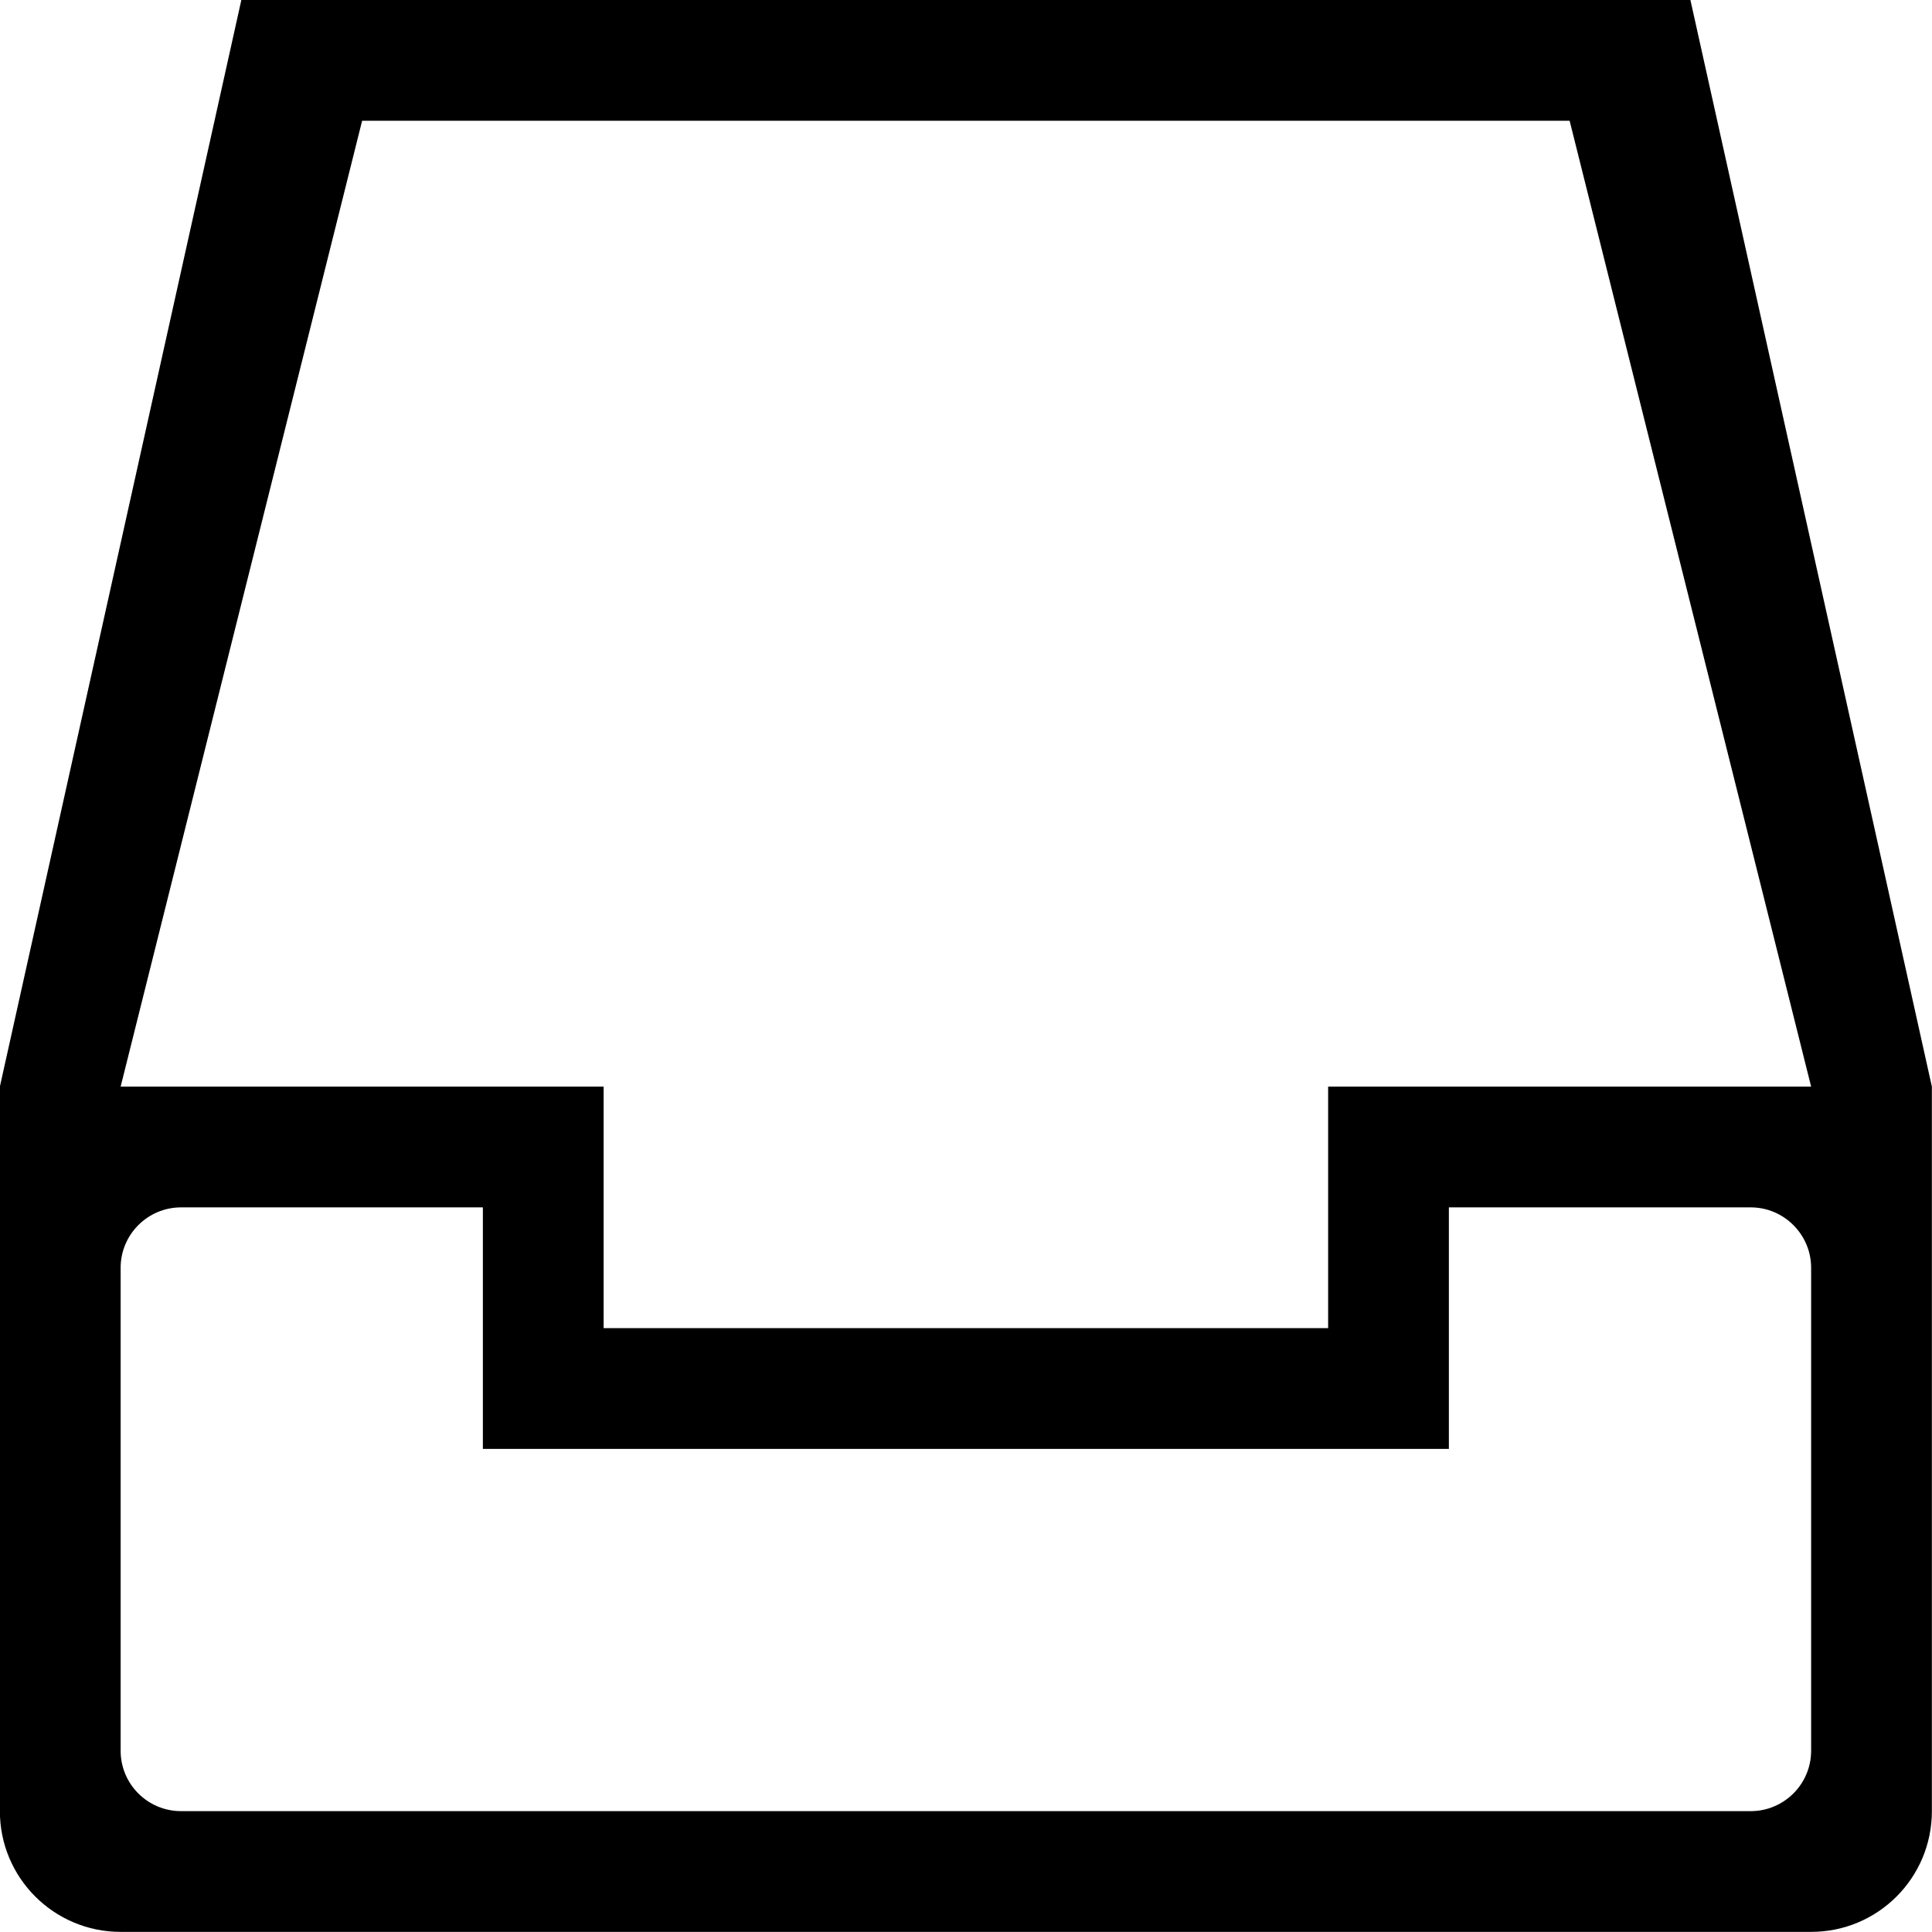 <?xml version="1.0" encoding="iso-8859-1"?>
<!-- Generator: Adobe Illustrator 16.0.0, SVG Export Plug-In . SVG Version: 6.00 Build 0)  -->
<!DOCTYPE svg PUBLIC "-//W3C//DTD SVG 1.1//EN" "http://www.w3.org/Graphics/SVG/1.1/DTD/svg11.dtd">
<svg version="1.1" xmlns="http://www.w3.org/2000/svg" xmlns:xlink="http://www.w3.org/1999/xlink" x="0px" y="0px" width="16px"
	 height="16px" viewBox="0 0 16 16" style="enable-background:new 0 0 16 16;" xml:space="preserve">
<g id="doc-drawer-blank" style="enable-background:new    ;">
	<g id="doc-drawer-blank_1_">
		<g>
			<path d="M13.999-0.001h-12l-2,9v1v5c0,0.553,0.448,1,1,1h14c0.553,0,1-0.447,1-1v-5v-1L13.999-0.001z M14.999,14.499
				c0,0.276-0.225,0.5-0.5,0.5h-13c-0.276,0-0.5-0.224-0.5-0.5v-4c0-0.275,0.224-0.5,0.5-0.5h2.5v2h8v-2h2.5
				c0.275,0,0.5,0.225,0.5,0.5V14.499z M10.999,8.999v2h-6v-2h-4l2-7.999h10l2,7.999H10.999z"/>
		</g>
	</g>
</g>
<g id="Layer_1">
</g>
</svg>
